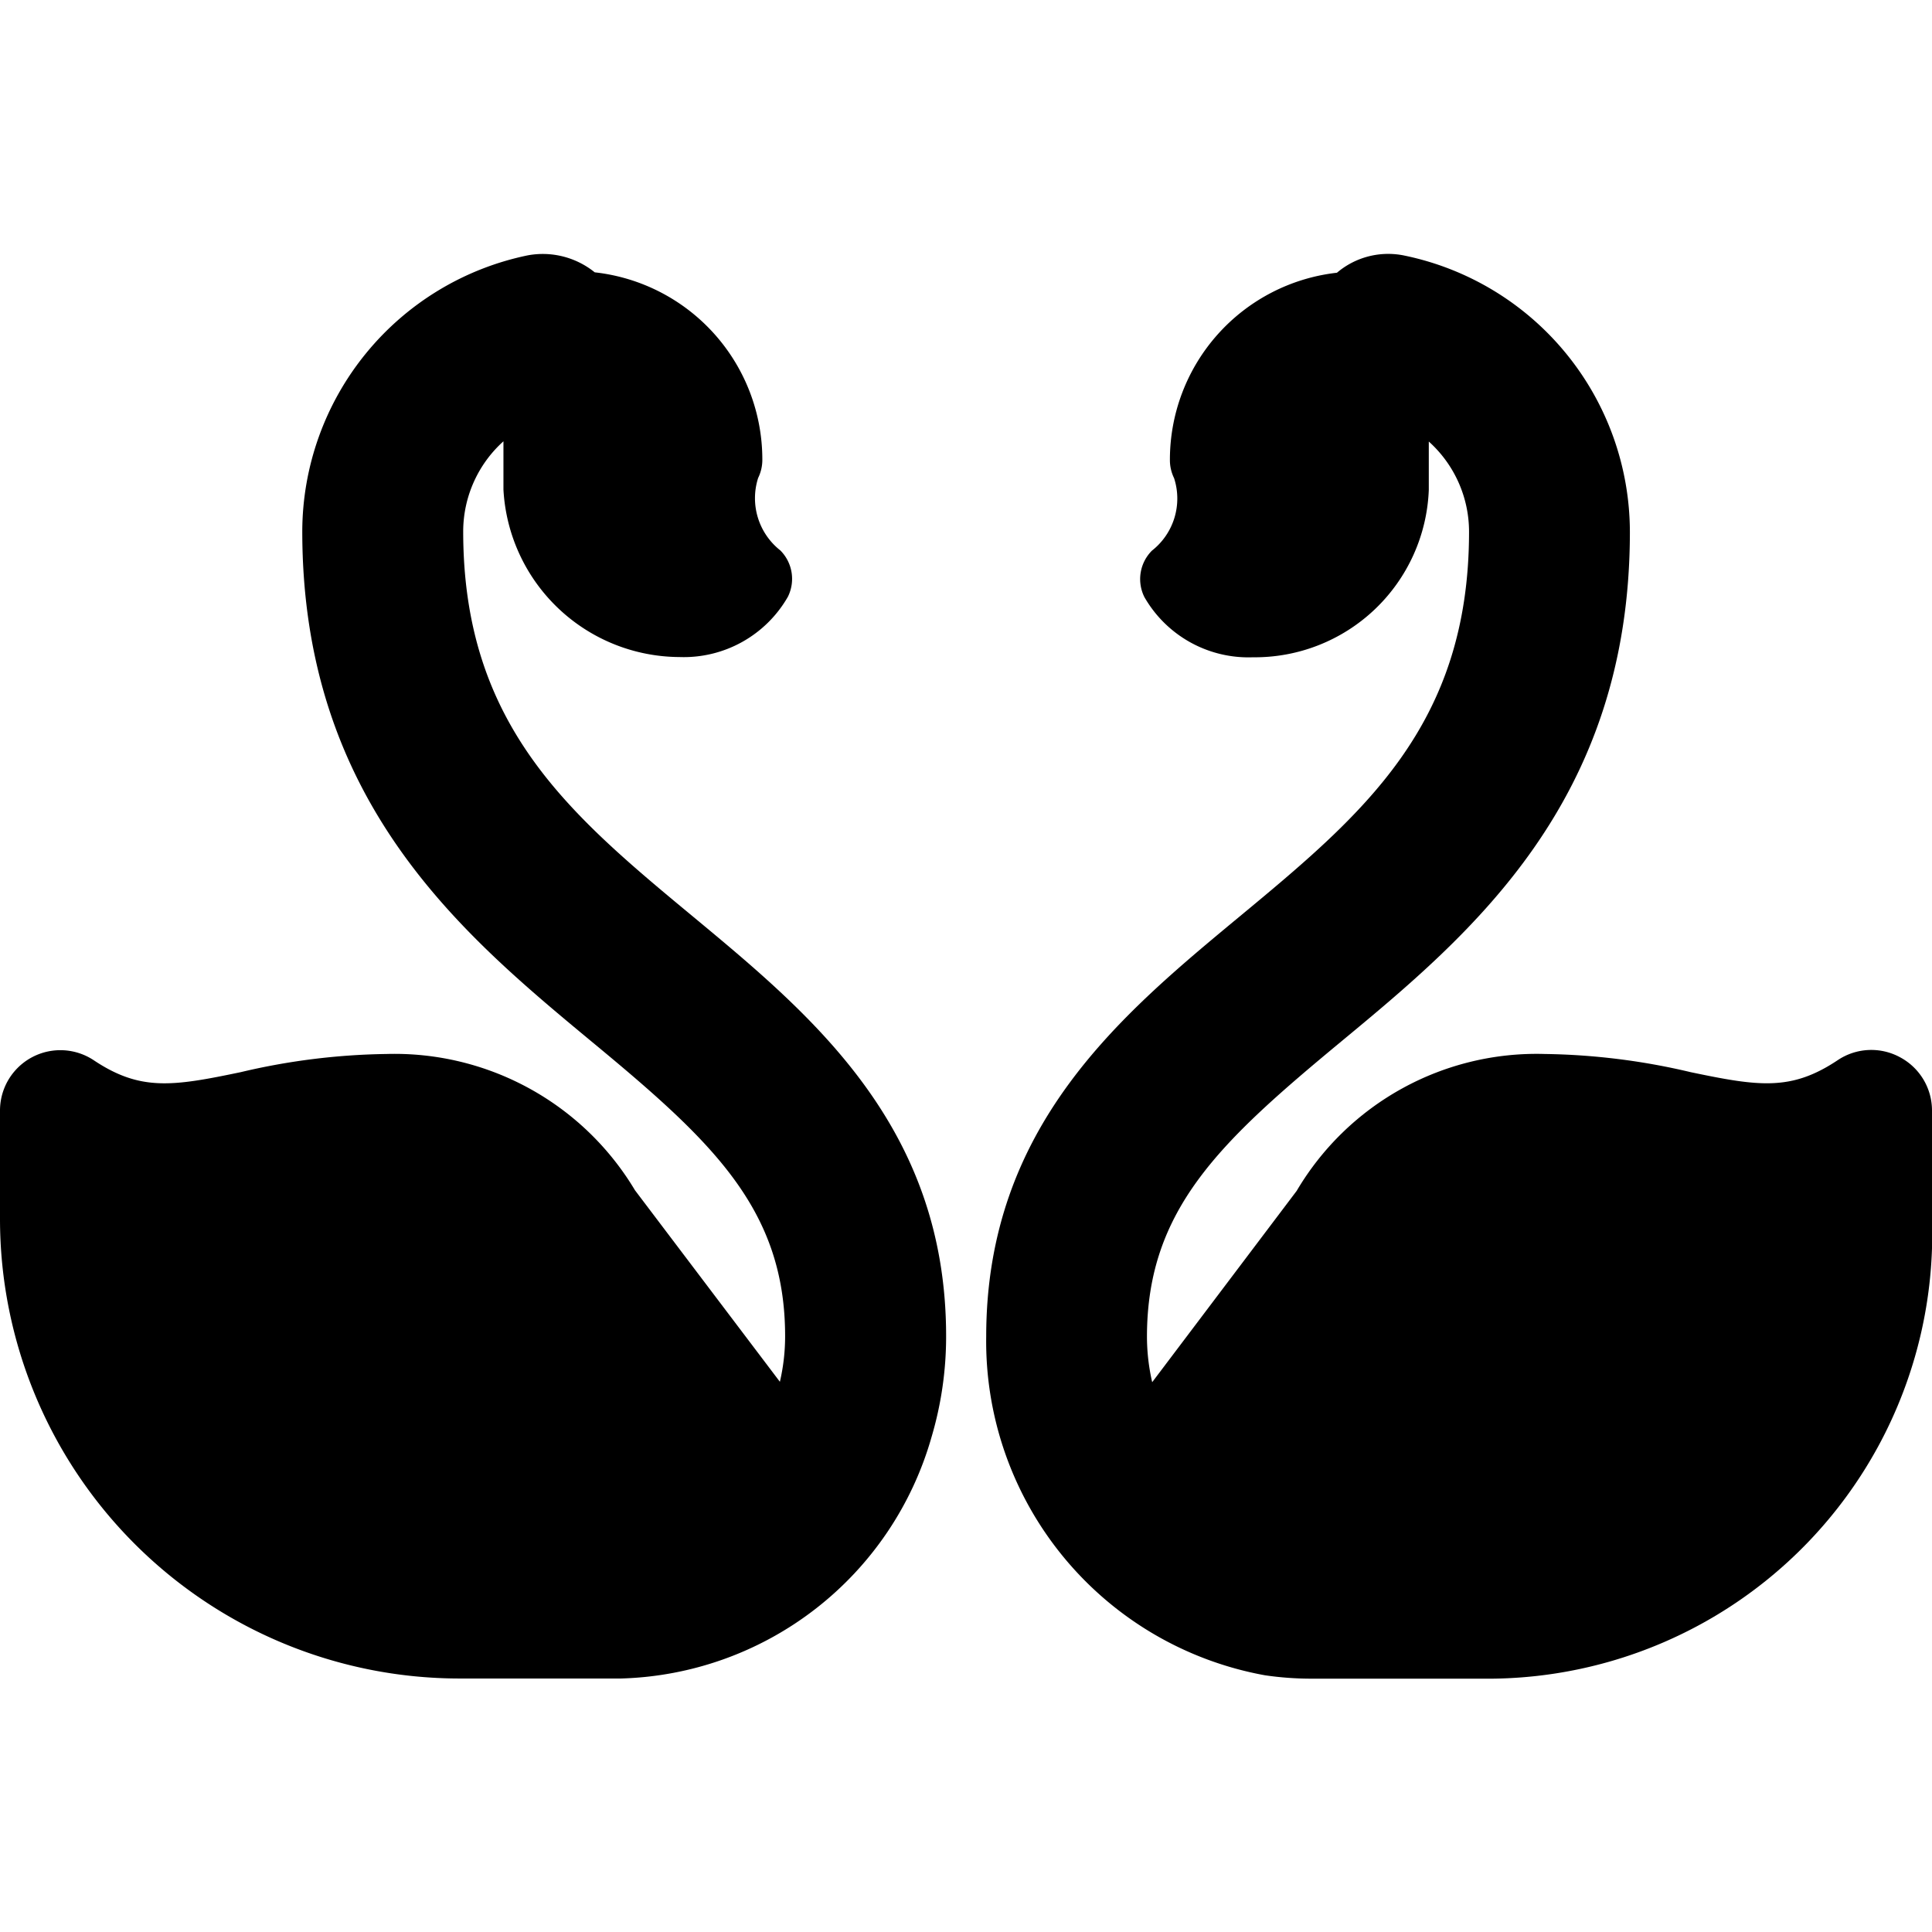 <svg id="Bold" xmlns="http://www.w3.org/2000/svg" viewBox="0 0 24 24"><title>swan-couple</title><path d="M8.617,11.393C7.081,10.12,5.754,9.019,5.754,6.6a1.508,1.508,0,0,1,.5-1.118v.6a2.2,2.2,0,0,0,2.185,2.08,1.49,1.49,0,0,0,1.348-.748.5.5,0,0,0-.094-.577.825.825,0,0,1-.275-.9.508.508,0,0,0,.052-.224,2.34,2.34,0,0,0-2.082-2.33,1.027,1.027,0,0,0-.832-.211A3.51,3.51,0,0,0,3.755,6.6c0,3.358,1.989,5.007,3.586,6.332,1.5,1.24,2.412,2.081,2.412,3.668a2.486,2.486,0,0,1-.065.565l-1.8-2.379A3.48,3.48,0,0,0,4.8,13.093a8.313,8.313,0,0,0-1.811.226c-.847.177-1.247.238-1.827-.15A.75.75,0,0,0,0,13.794v1.351a5.711,5.711,0,0,0,5.705,5.706H7.713a4.13,4.13,0,0,0,3.859-3,4.39,4.39,0,0,0,.181-1.253C11.753,13.994,10.087,12.613,8.617,11.393Z"/><path d="M23.6,13.132a.748.748,0,0,0-.77.037c-.579.387-.98.327-1.827.15a8.313,8.313,0,0,0-1.811-.226,3.461,3.461,0,0,0-3.084,1.7l-1.795,2.377a2.528,2.528,0,0,1-.065-.564c0-1.587.917-2.428,2.413-3.668,1.6-1.325,3.586-2.974,3.586-6.332a3.511,3.511,0,0,0-2.8-3.431.983.983,0,0,0-.839.213,2.337,2.337,0,0,0-2.075,2.328.508.508,0,0,0,.052.224.822.822,0,0,1-.275.9.5.5,0,0,0-.094.577,1.49,1.49,0,0,0,1.347.748,2.163,2.163,0,0,0,2.186-2.08v-.6a1.507,1.507,0,0,1,.5,1.118c0,2.418-1.326,3.519-2.862,4.792-1.471,1.22-3.136,2.6-3.136,5.208a4.216,4.216,0,0,0,3.463,4.208,3.98,3.98,0,0,0,.577.042h2.252A5.526,5.526,0,0,0,24,15.145V13.794A.75.75,0,0,0,23.6,13.132Z"/></svg>